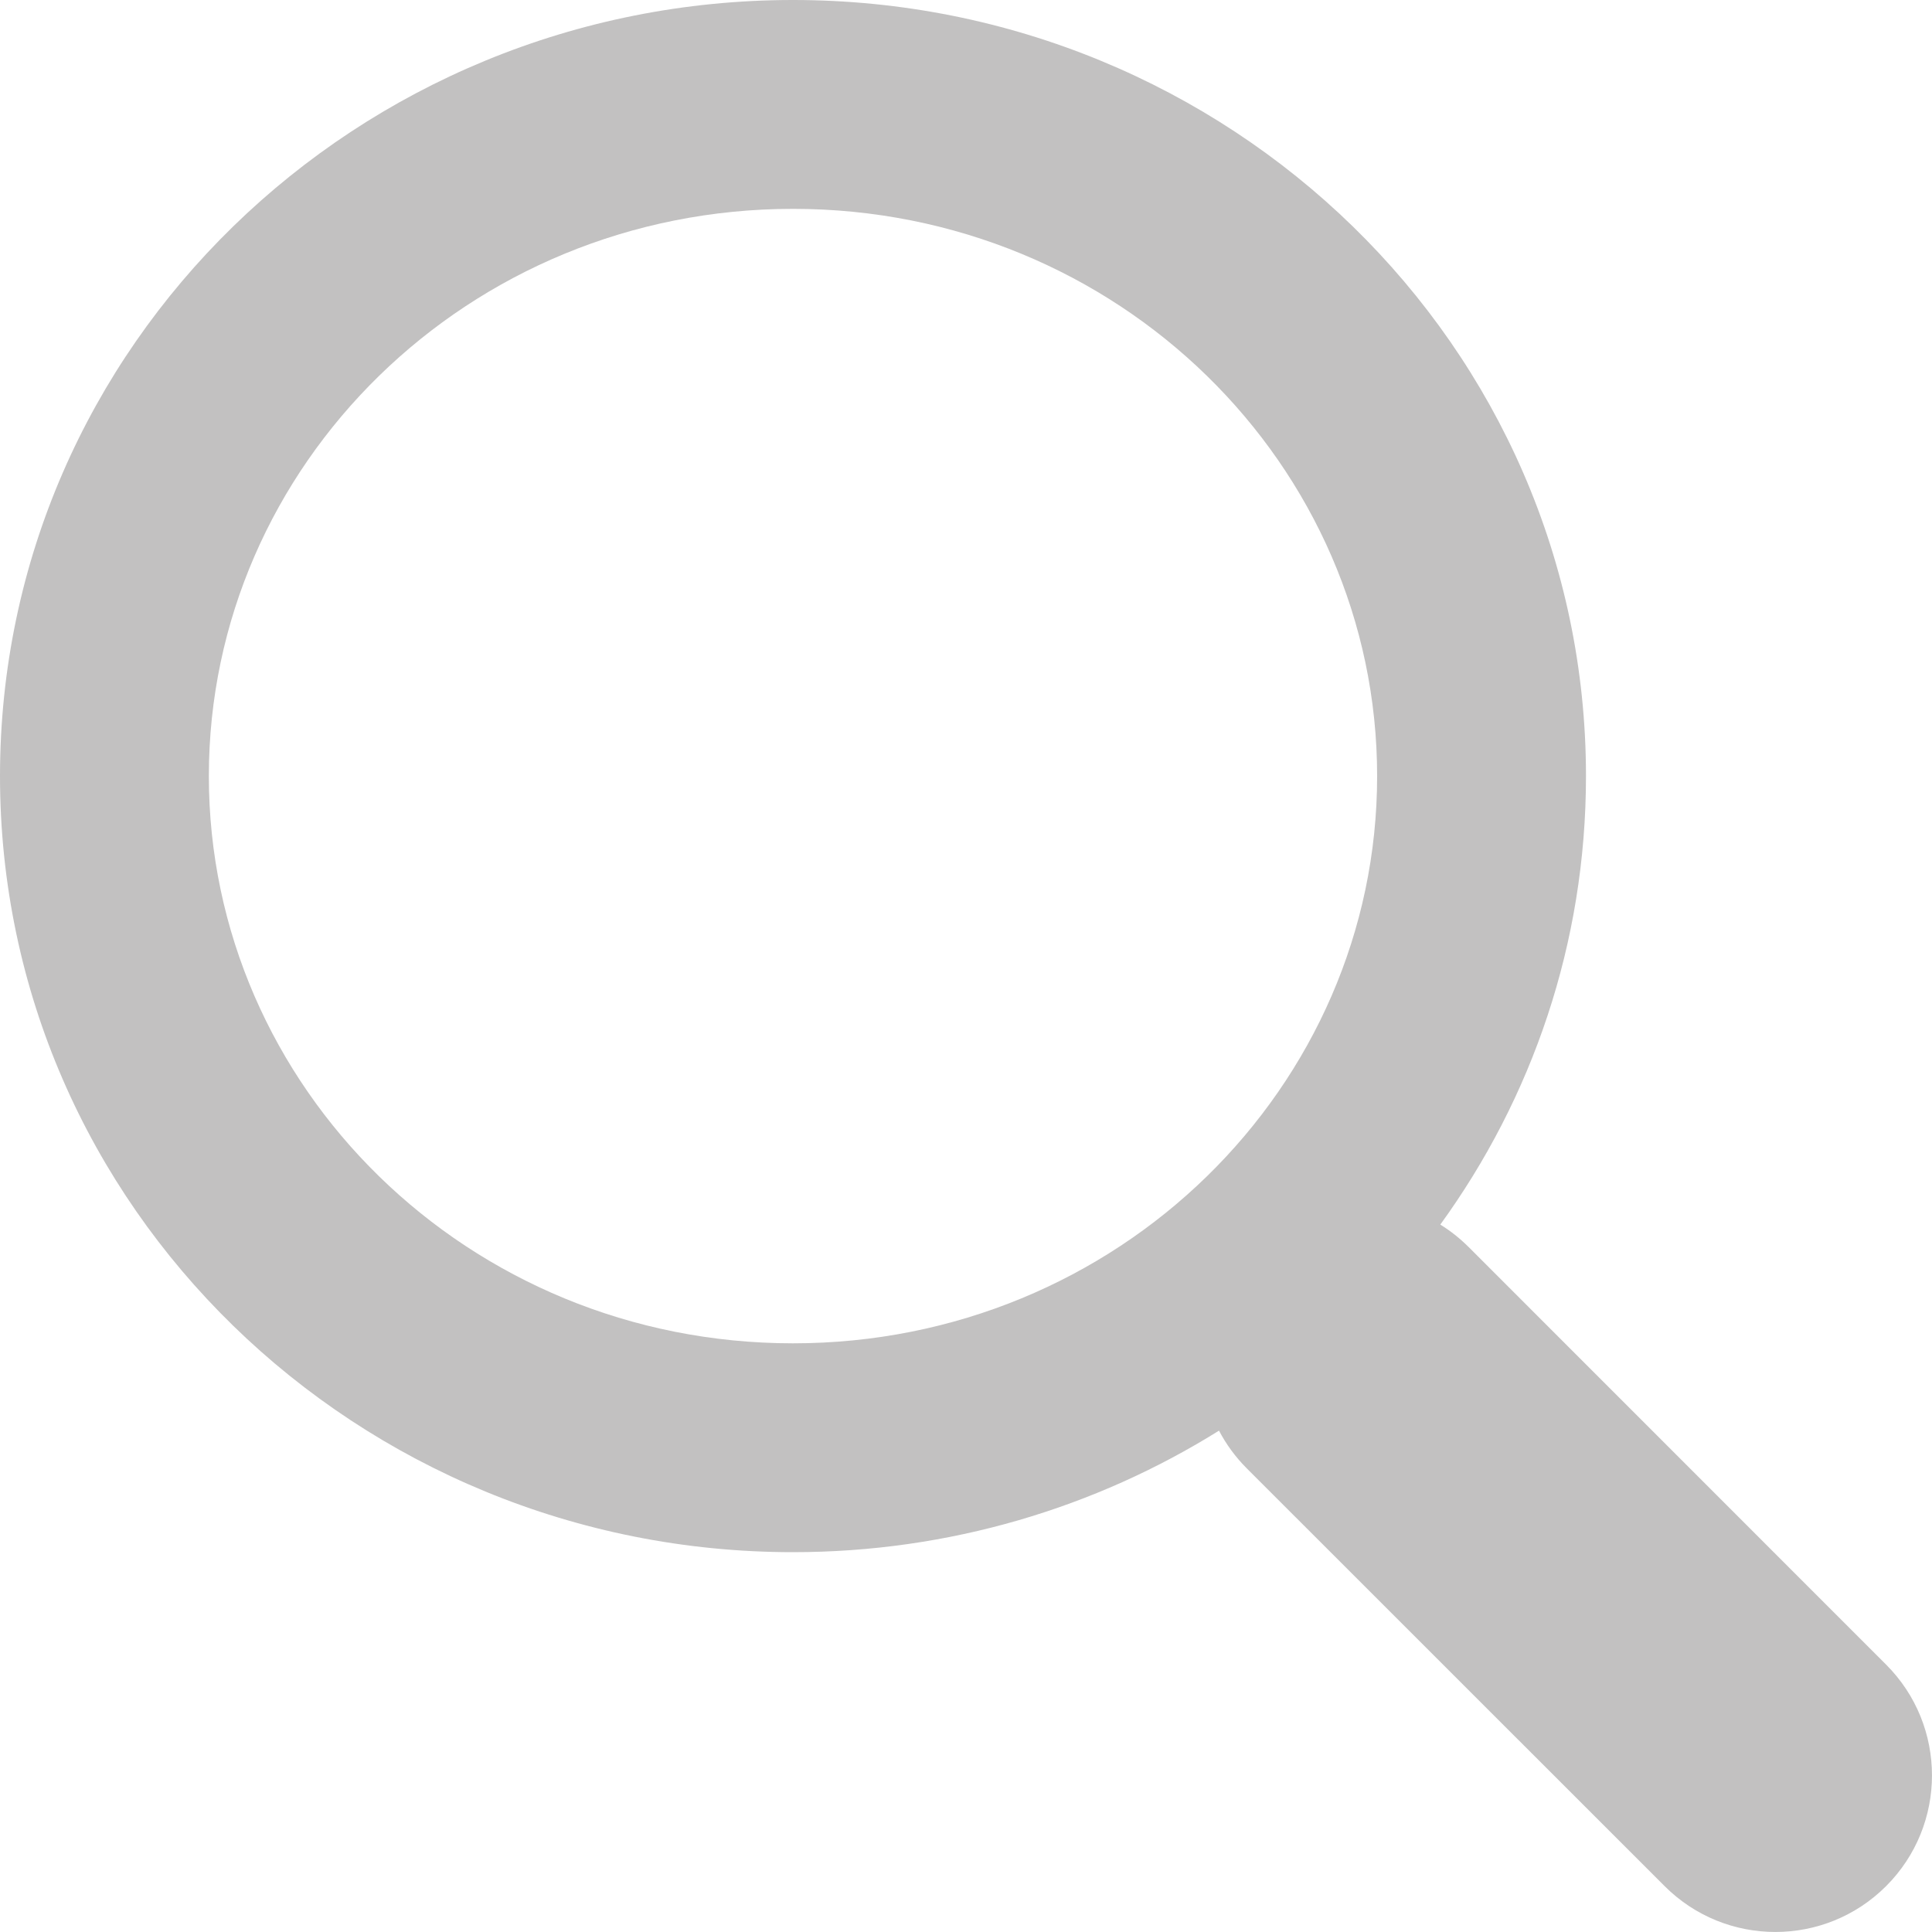 <svg width="20" height="20" viewBox="0 0 20 20" fill="none" xmlns="http://www.w3.org/2000/svg">
<path fill-rule="evenodd" clip-rule="evenodd" d="M8.209 0C3.701 0 0 3.572 0 8.034C0 12.496 3.701 16.068 8.209 16.068C9.828 16.068 11.342 15.607 12.619 14.81C12.693 14.951 12.789 15.083 12.907 15.201L17.232 19.525C17.865 20.158 18.892 20.158 19.525 19.525C20.158 18.892 20.158 17.865 19.525 17.232L15.201 12.907C15.111 12.818 15.014 12.741 14.91 12.677C15.859 11.368 16.418 9.768 16.418 8.034C16.418 3.572 12.717 0 8.209 0ZM2.162 8.034C2.162 4.816 4.844 2.162 8.209 2.162C11.574 2.162 14.256 4.816 14.256 8.034C14.256 11.252 11.574 13.906 8.209 13.906C4.844 13.906 2.162 11.252 2.162 8.034Z" fill="#C2C1C1"/>
</svg>
